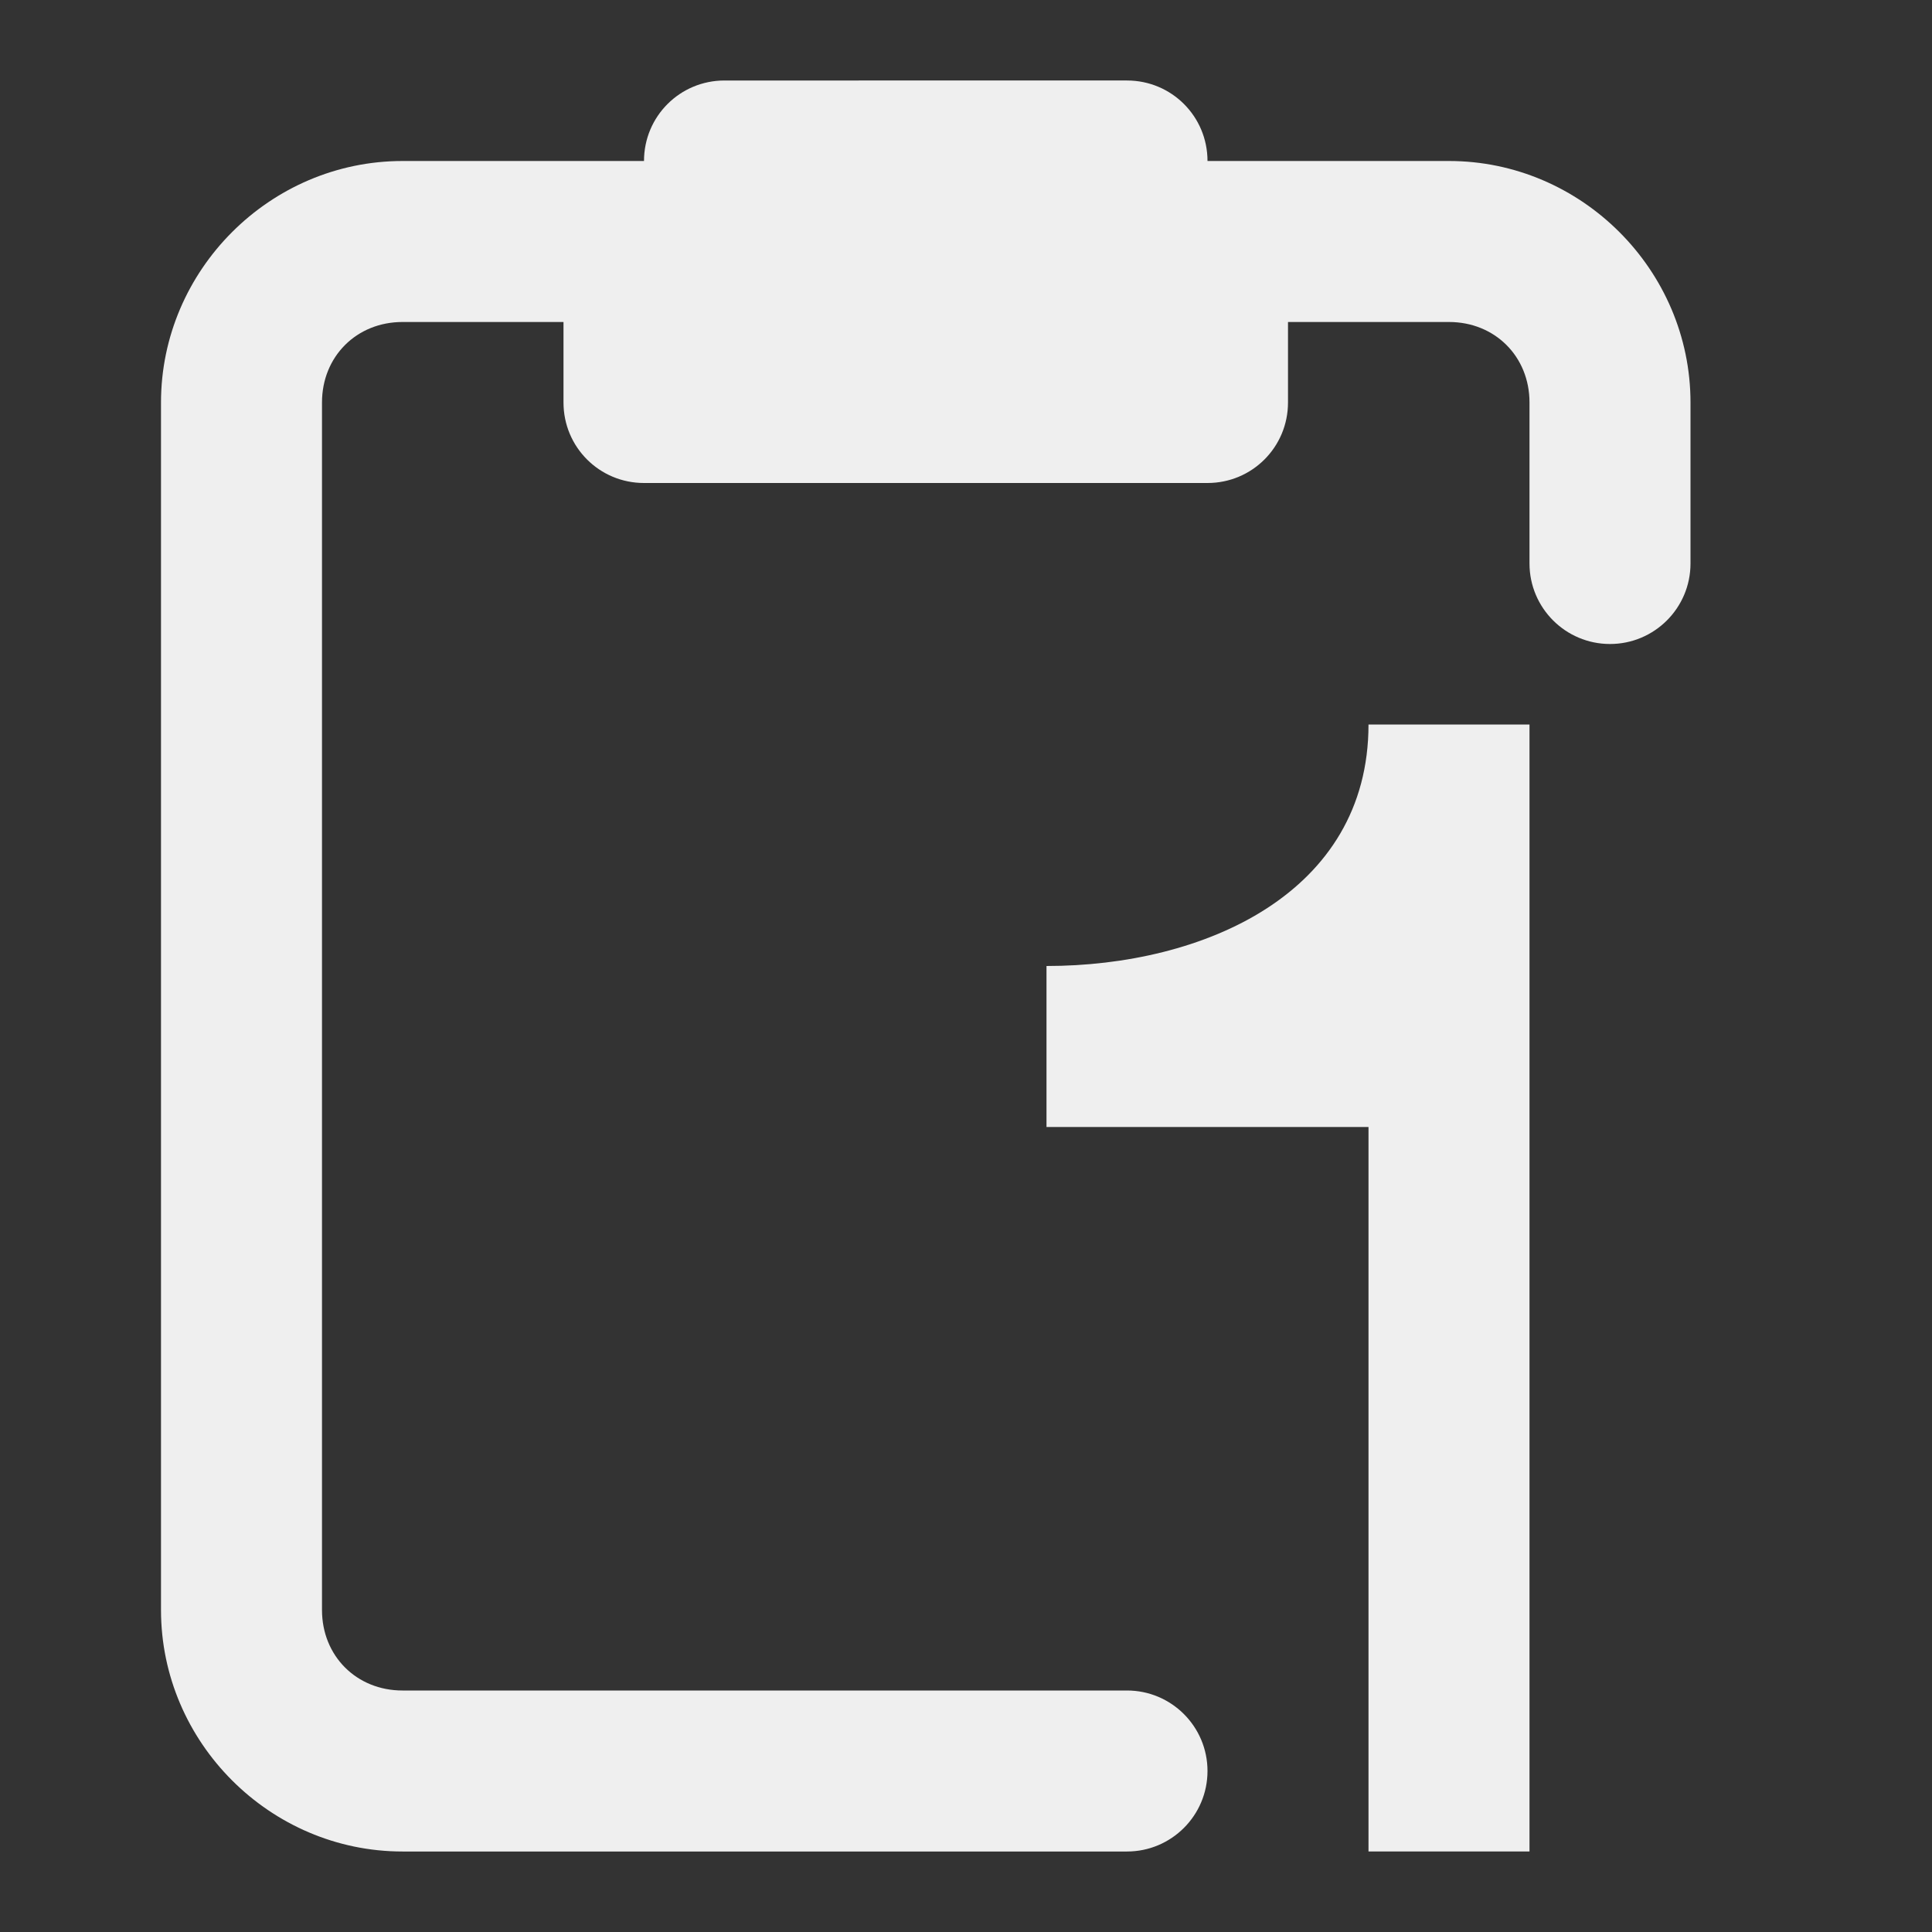 <svg viewBox="0 0 24 24" xmlns="http://www.w3.org/2000/svg"><rect x="0" y="0" width="24" height="24" fill="#333333" stroke="none"/><g fill="#efefef"><path d="m9 1c-.554 0-1 .446-1 1h-3c-1.645 0-3 1.355-3 3v15c0 1.645 1.355 3 3 3h9c.552 0 1-.448 1-1s-.448-1-1-1h-9c-.571 0-1-.429-1-1v-15c0-.571.429-1 1-1h2v1c0 .554.446 1 1 1h7c.554 0 1-.446 1-1v-1h2c.571 0 1 .429 1 1v2c0 .552.448 1 1 1s1-.448 1-1v-2c0-1.645-1.355-3-3-3h-3c0-.554-.446-1-1-1z"/><path d="m17 9c0 2.1-2.05 3-4 3v2h4v9h2v-14z"/></g></svg>